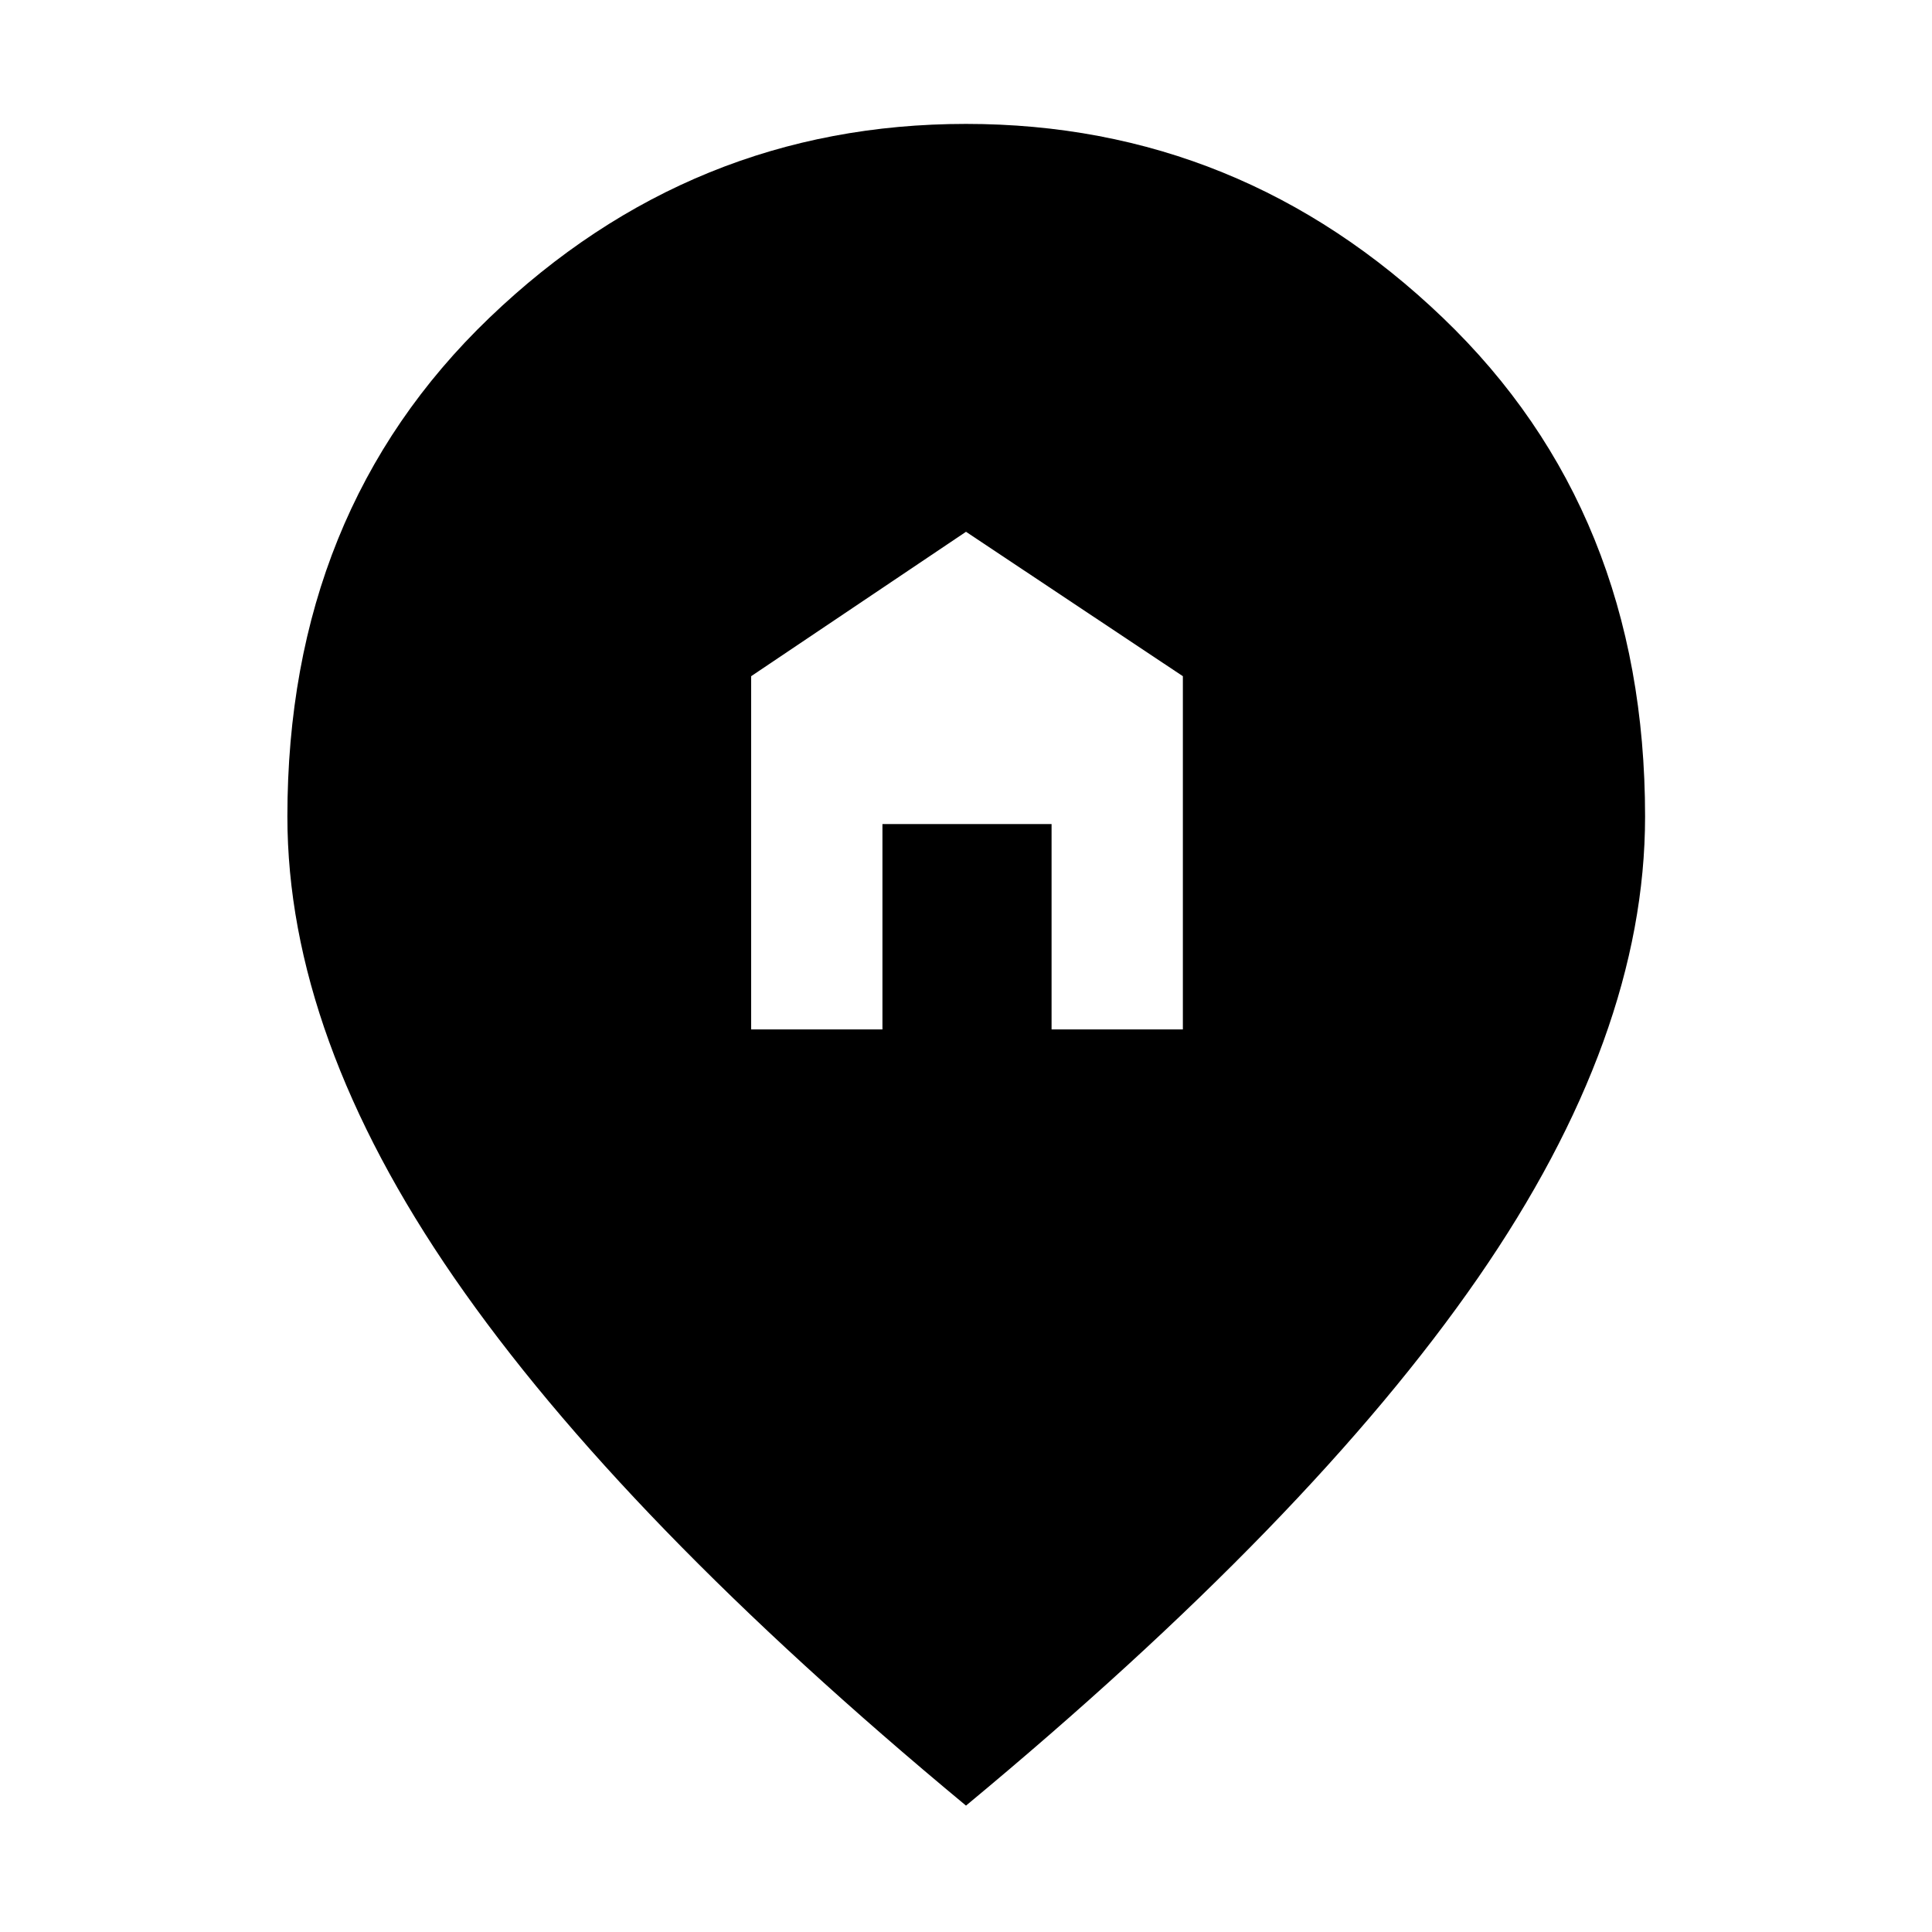 <svg xmlns="http://www.w3.org/2000/svg" height="48" viewBox="0 -960 960 960" width="48"><path d="M373.24-448.48h65.24v-102.04h84.04v102.04h65.24V-624L480-695.76 373.24-624v175.52ZM480-62.8q-171.24-142-254.22-262.15-82.98-120.14-82.98-229.29 0-151.56 100.4-247.88 100.4-96.31 236.8-96.31t236.92 96.31q100.51 96.32 100.51 247.88 0 109.15-83.09 229.29Q651.24-204.8 480-62.8Z"/></svg>